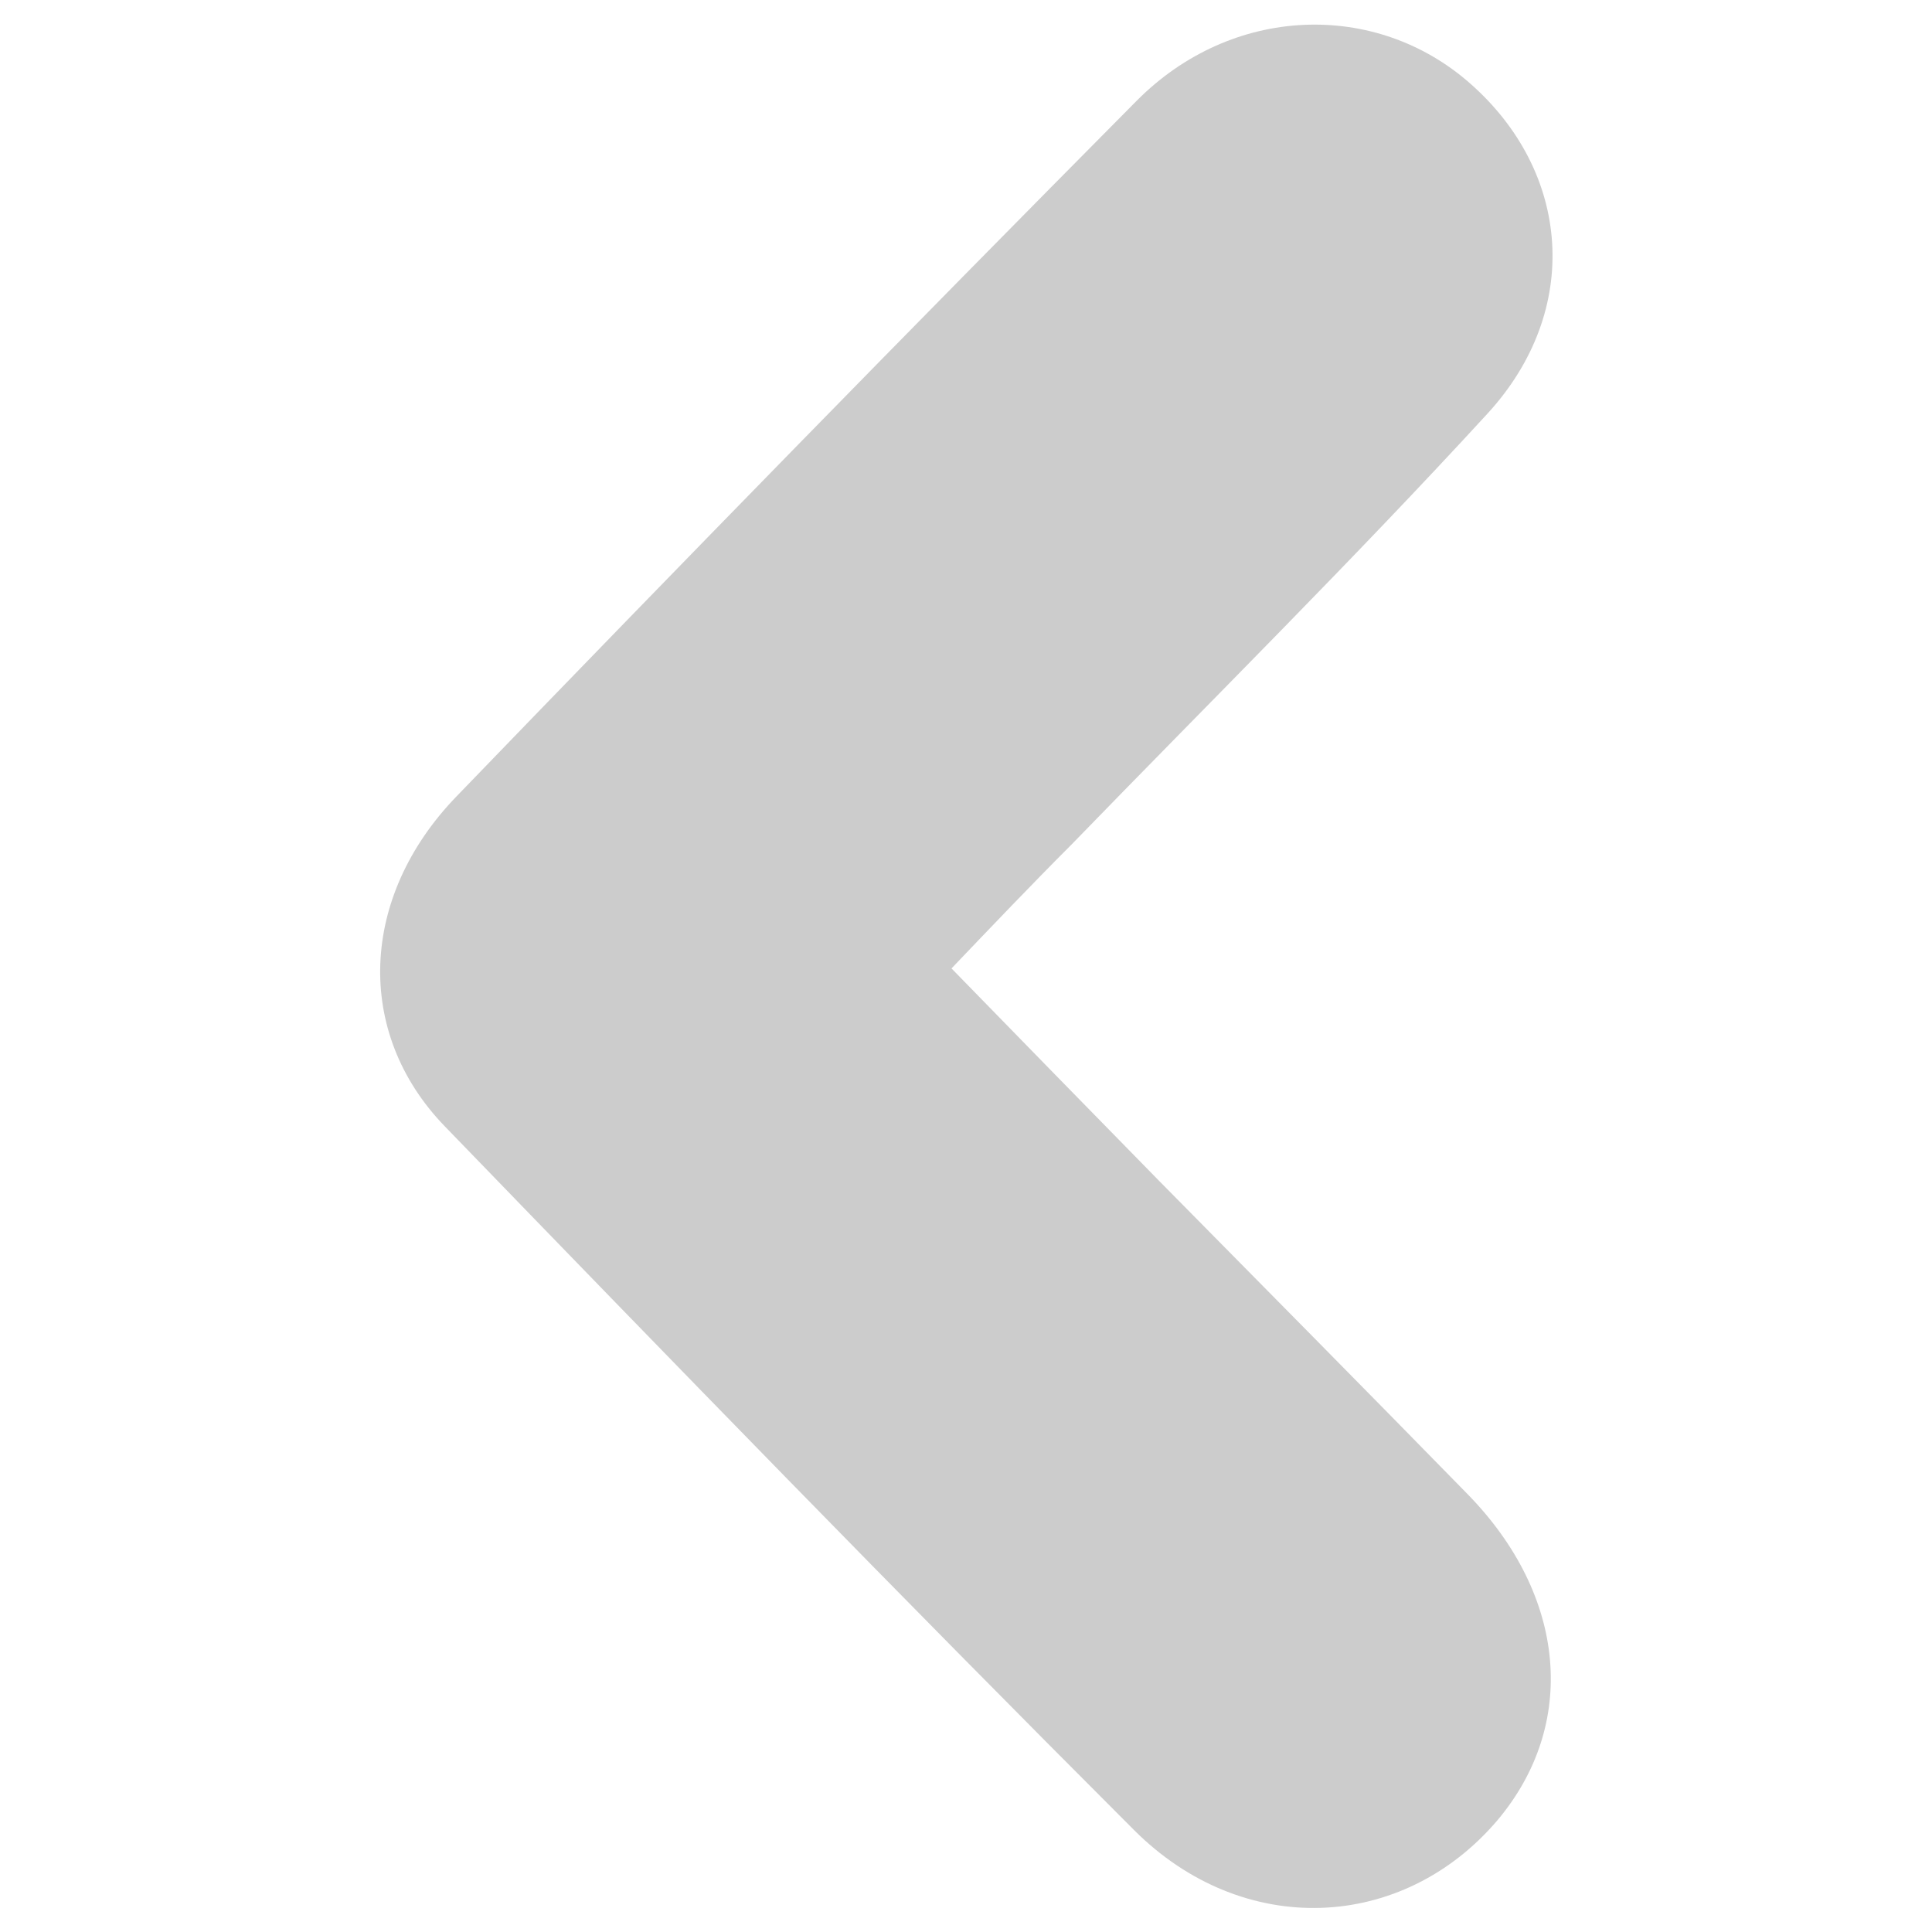 <?xml version="1.0" encoding="utf-8"?>
<!-- Generator: Adobe Illustrator 23.0.1, SVG Export Plug-In . SVG Version: 6.00 Build 0)  -->
<svg version="1.1" id="Capa_1" xmlns="http://www.w3.org/2000/svg" xmlns:xlink="http://www.w3.org/1999/xlink" x="0px" y="0px"
	 viewBox="0 0 40 40" style="enable-background:new 0 0 40 40;" xml:space="preserve">
<style type="text/css">
	.st0{fill:#CCCCCC;}
</style>
<path class="st0" d="M19.7,20.05c1.45,1.49,2.86,2.93,4.27,4.37c2.14,2.17,4.29,4.34,6.42,6.52c2.05,2.1,2.28,4.77,0.61,6.75
	c-1.96,2.3-5.26,2.46-7.52,0.2c-4.81-4.81-9.55-9.69-14.28-14.58c-1.86-1.93-1.76-4.74,0.25-6.82c4.66-4.83,9.35-9.63,14.08-14.4
	c1.97-1.99,4.95-2.09,6.91-0.36c2.08,1.83,2.32,4.69,0.36,6.83c-2.79,3.04-5.73,5.95-8.61,8.92C21.37,18.3,20.56,19.15,19.7,20.05z"
	/>
</svg>
